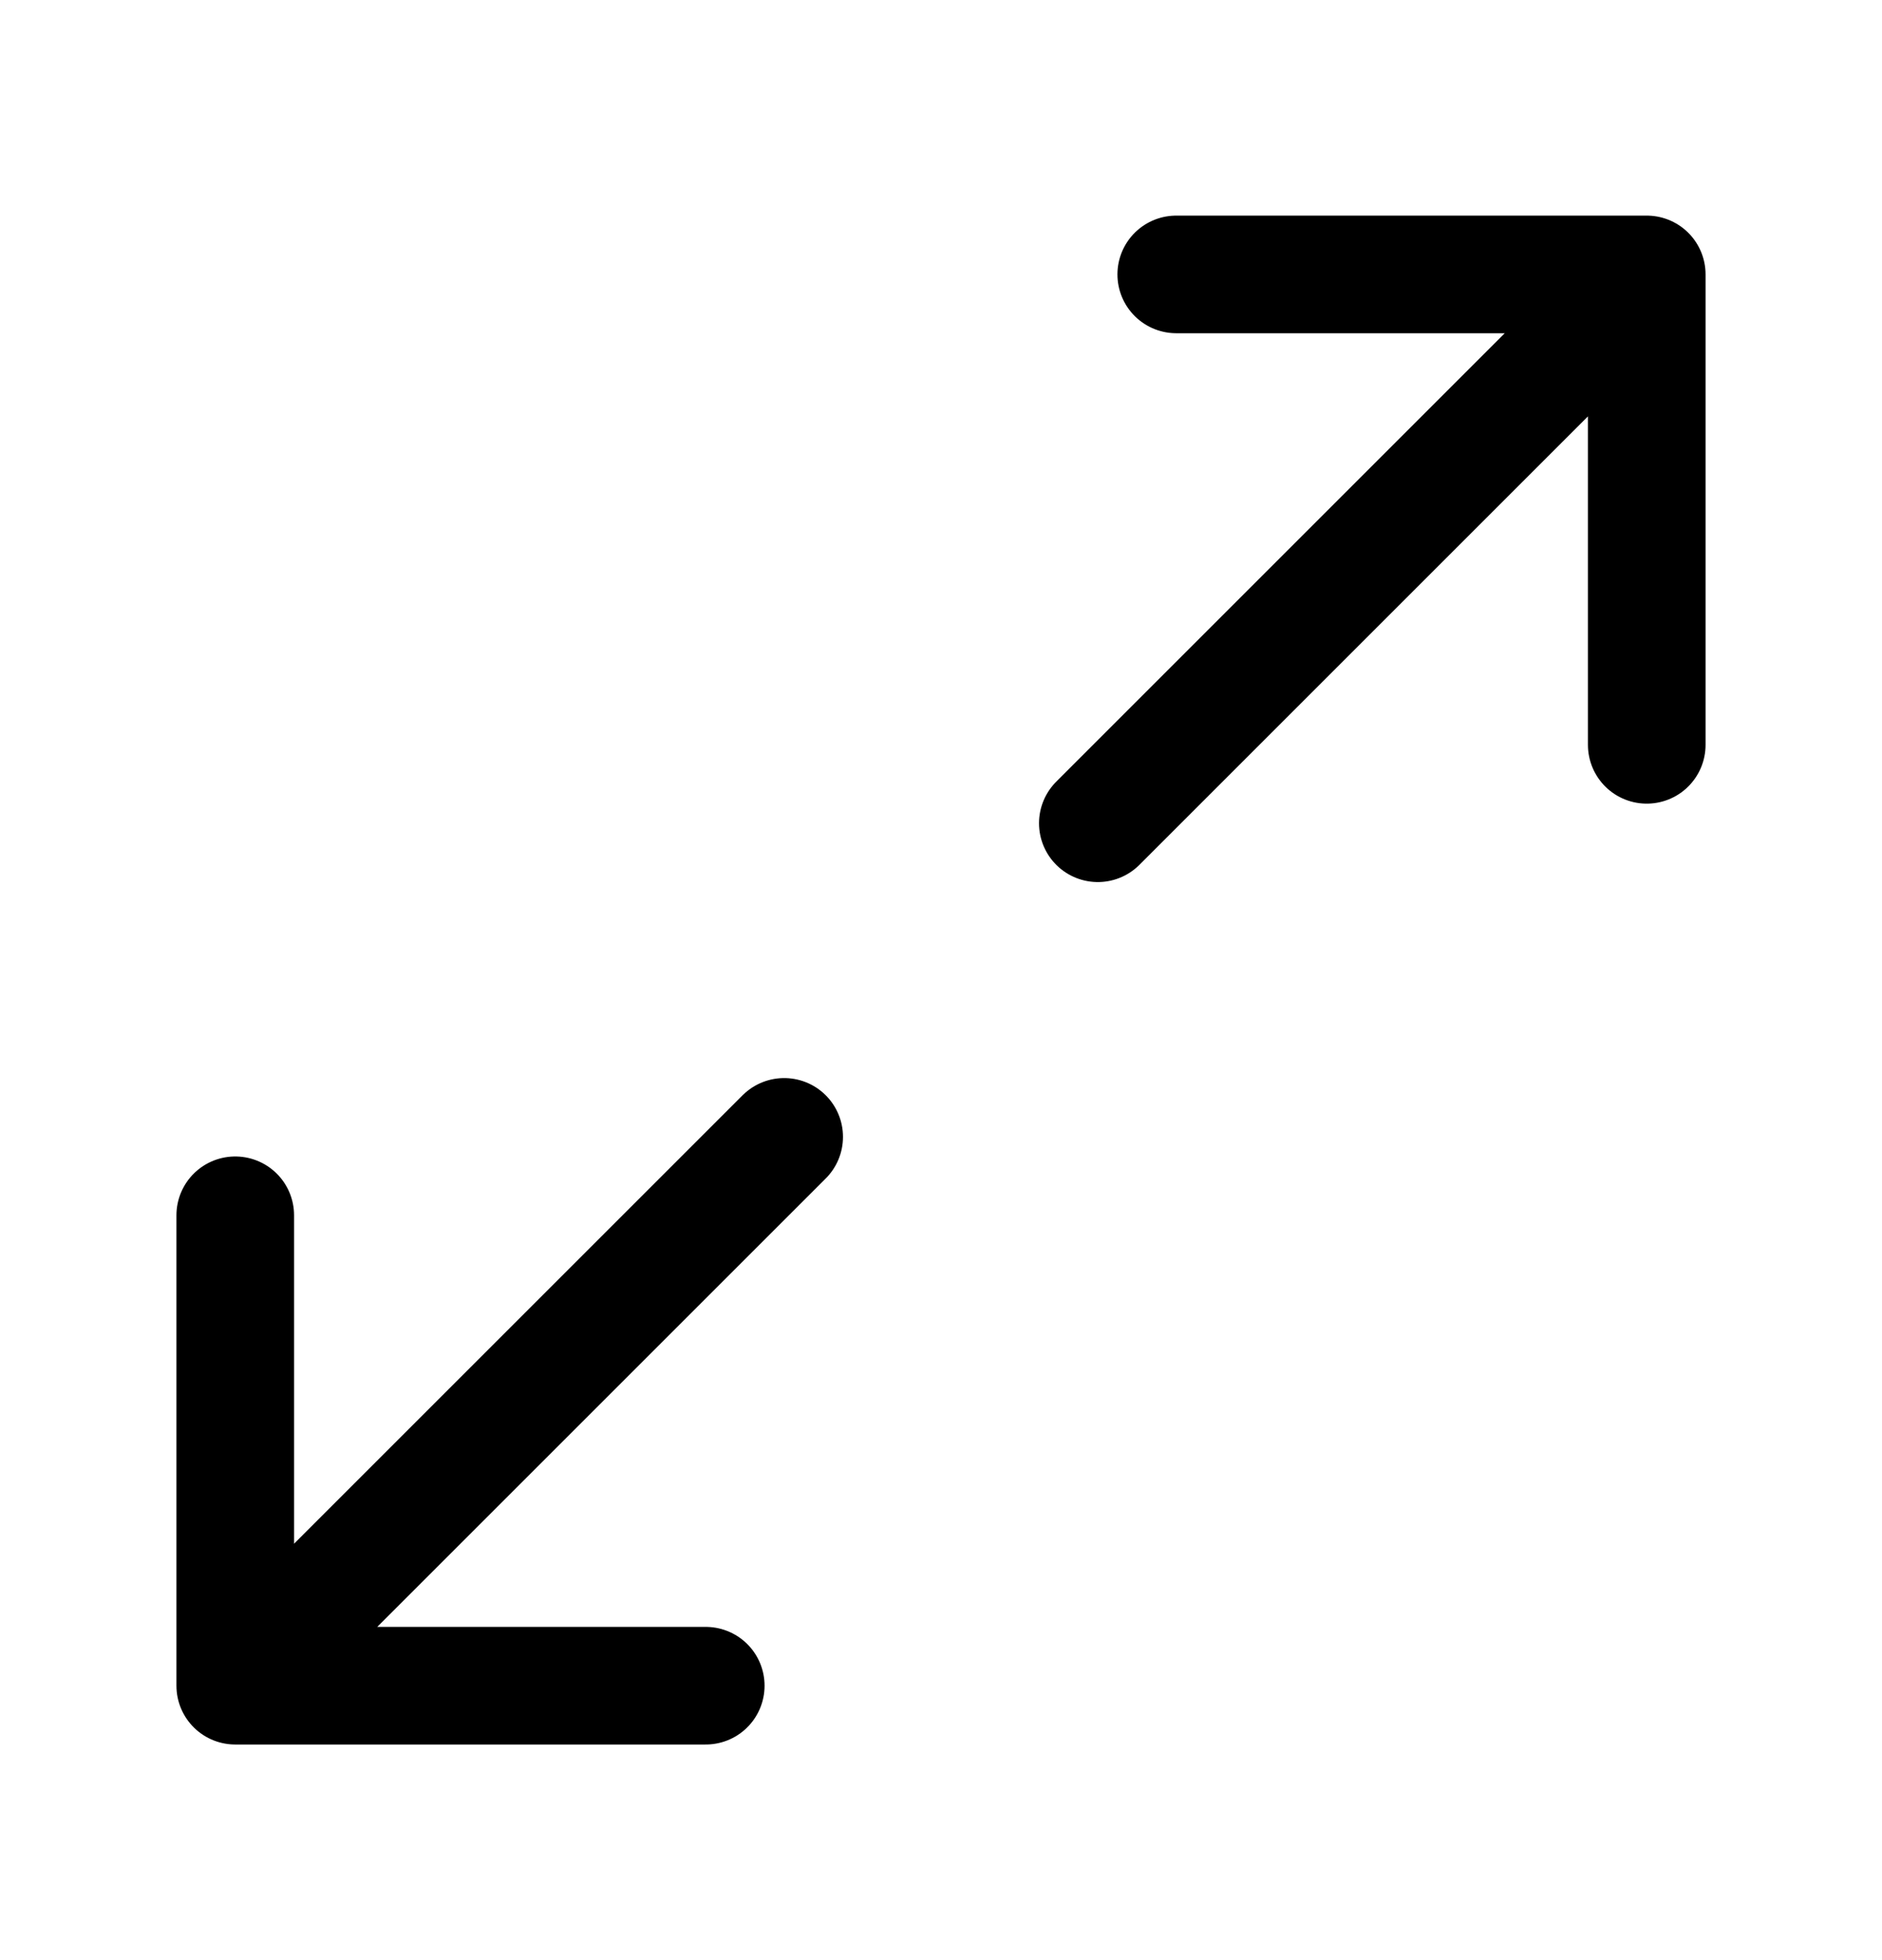 <svg xmlns="http://www.w3.org/2000/svg"  viewBox="0 0 24 25" fill="none">
  <path d="M15 3.5H21M21 3.5V9.5M21 3.5L14 10.5M9 21.5H3M3 21.5V15.5M3 21.5L10 14.5" stroke="currentColor" stroke-width="1.5" stroke-linecap="round" stroke-linejoin="round"/>
</svg>